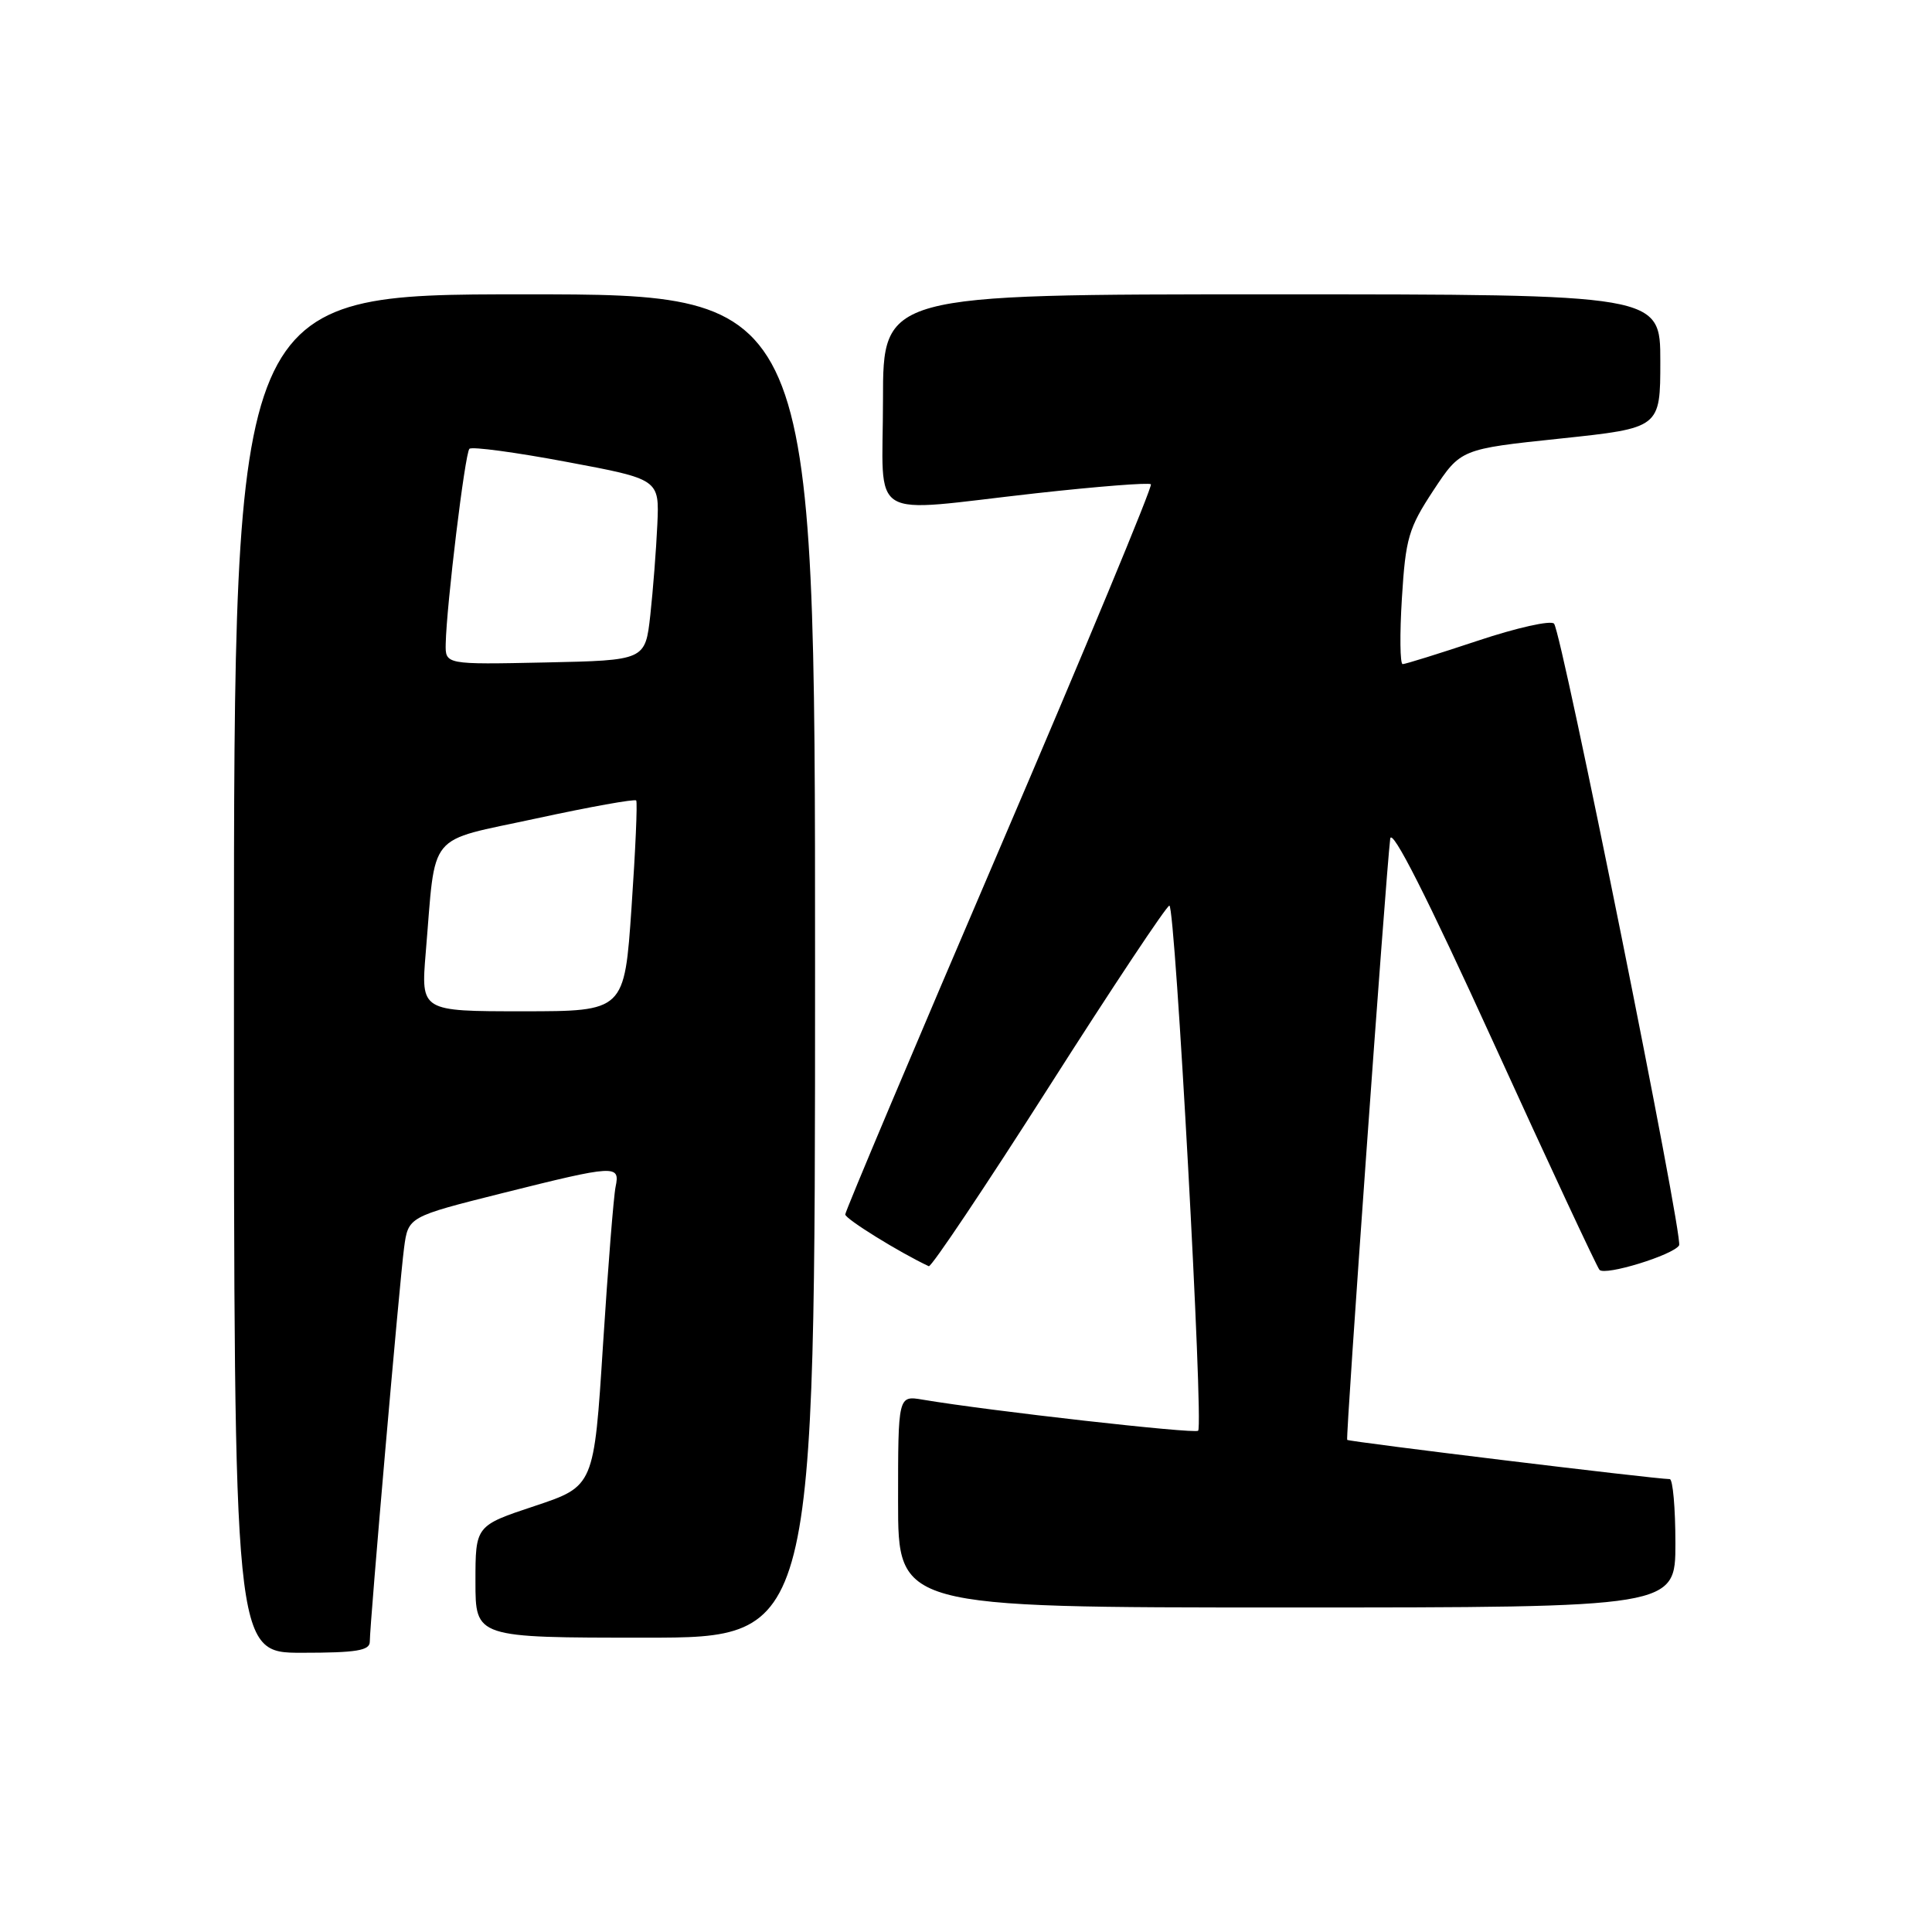 <?xml version="1.0" encoding="UTF-8" standalone="no"?>
<!DOCTYPE svg PUBLIC "-//W3C//DTD SVG 1.1//EN" "http://www.w3.org/Graphics/SVG/1.1/DTD/svg11.dtd" >
<svg xmlns="http://www.w3.org/2000/svg" xmlns:xlink="http://www.w3.org/1999/xlink" version="1.1" viewBox="0 0 256 256">
 <g >
 <path fill="currentColor"
d=" M 49.00 217.53 C 49.00 215.14 52.94 169.86 53.54 165.36 C 54.09 161.23 54.09 161.23 66.52 158.11 C 81.58 154.34 82.18 154.31 81.57 157.25 C 81.31 158.49 80.56 167.92 79.90 178.22 C 78.71 196.93 78.71 196.93 70.86 199.55 C 63.00 202.16 63.00 202.16 63.00 209.58 C 63.00 217.00 63.00 217.00 85.50 217.00 C 108.00 217.00 108.00 217.00 108.00 128.00 C 108.00 39.00 108.00 39.00 69.50 39.00 C 31.00 39.00 31.00 39.00 31.00 129.00 C 31.00 219.00 31.00 219.00 40.00 219.00 C 47.24 219.00 49.00 218.71 49.00 217.53 Z  M 222.00 204.50 C 222.00 199.82 221.66 196.00 221.25 195.99 C 219.22 195.97 178.72 191.04 178.51 190.79 C 178.28 190.52 183.61 116.16 184.21 111.14 C 184.40 109.58 189.10 118.86 197.89 138.14 C 205.25 154.29 211.58 167.84 211.94 168.26 C 212.67 169.08 221.69 166.31 222.49 165.02 C 223.09 164.04 206.96 83.85 205.92 82.64 C 205.51 82.16 200.97 83.18 195.84 84.89 C 190.70 86.60 186.21 88.00 185.86 88.00 C 185.51 88.00 185.46 84.06 185.76 79.25 C 186.25 71.32 186.64 69.99 189.92 65.00 C 193.55 59.50 193.55 59.50 206.77 58.11 C 220.00 56.71 220.00 56.71 220.00 47.86 C 220.00 39.00 220.00 39.00 168.50 39.00 C 117.00 39.00 117.00 39.00 117.00 53.00 C 117.00 69.41 114.53 67.90 137.28 65.36 C 145.40 64.46 152.25 63.92 152.50 64.17 C 152.75 64.42 143.74 86.12 132.48 112.39 C 121.22 138.66 112.00 160.50 112.00 160.92 C 112.00 161.51 119.18 165.96 123.07 167.78 C 123.40 167.93 130.56 157.24 138.98 144.03 C 147.40 130.81 154.59 120.00 154.95 120.00 C 155.73 120.00 159.50 188.84 158.76 189.58 C 158.31 190.02 131.08 186.95 122.25 185.46 C 119.00 184.91 119.00 184.91 119.00 198.95 C 119.00 213.00 119.00 213.00 170.50 213.00 C 222.00 213.00 222.00 213.00 222.00 204.50 Z  M 56.41 126.25 C 57.79 109.89 56.35 111.64 71.06 108.45 C 78.16 106.91 84.12 105.84 84.30 106.07 C 84.48 106.31 84.20 112.69 83.68 120.25 C 82.74 134.00 82.74 134.00 69.25 134.00 C 55.77 134.00 55.77 134.00 56.41 126.25 Z  M 59.06 85.28 C 59.17 80.18 61.61 60.05 62.20 59.47 C 62.52 59.15 68.31 59.93 75.07 61.20 C 87.37 63.50 87.37 63.50 87.10 69.50 C 86.95 72.80 86.53 78.20 86.17 81.50 C 85.50 87.50 85.50 87.50 72.25 87.78 C 59.00 88.06 59.00 88.06 59.06 85.28 Z "/>
</g>
</svg>